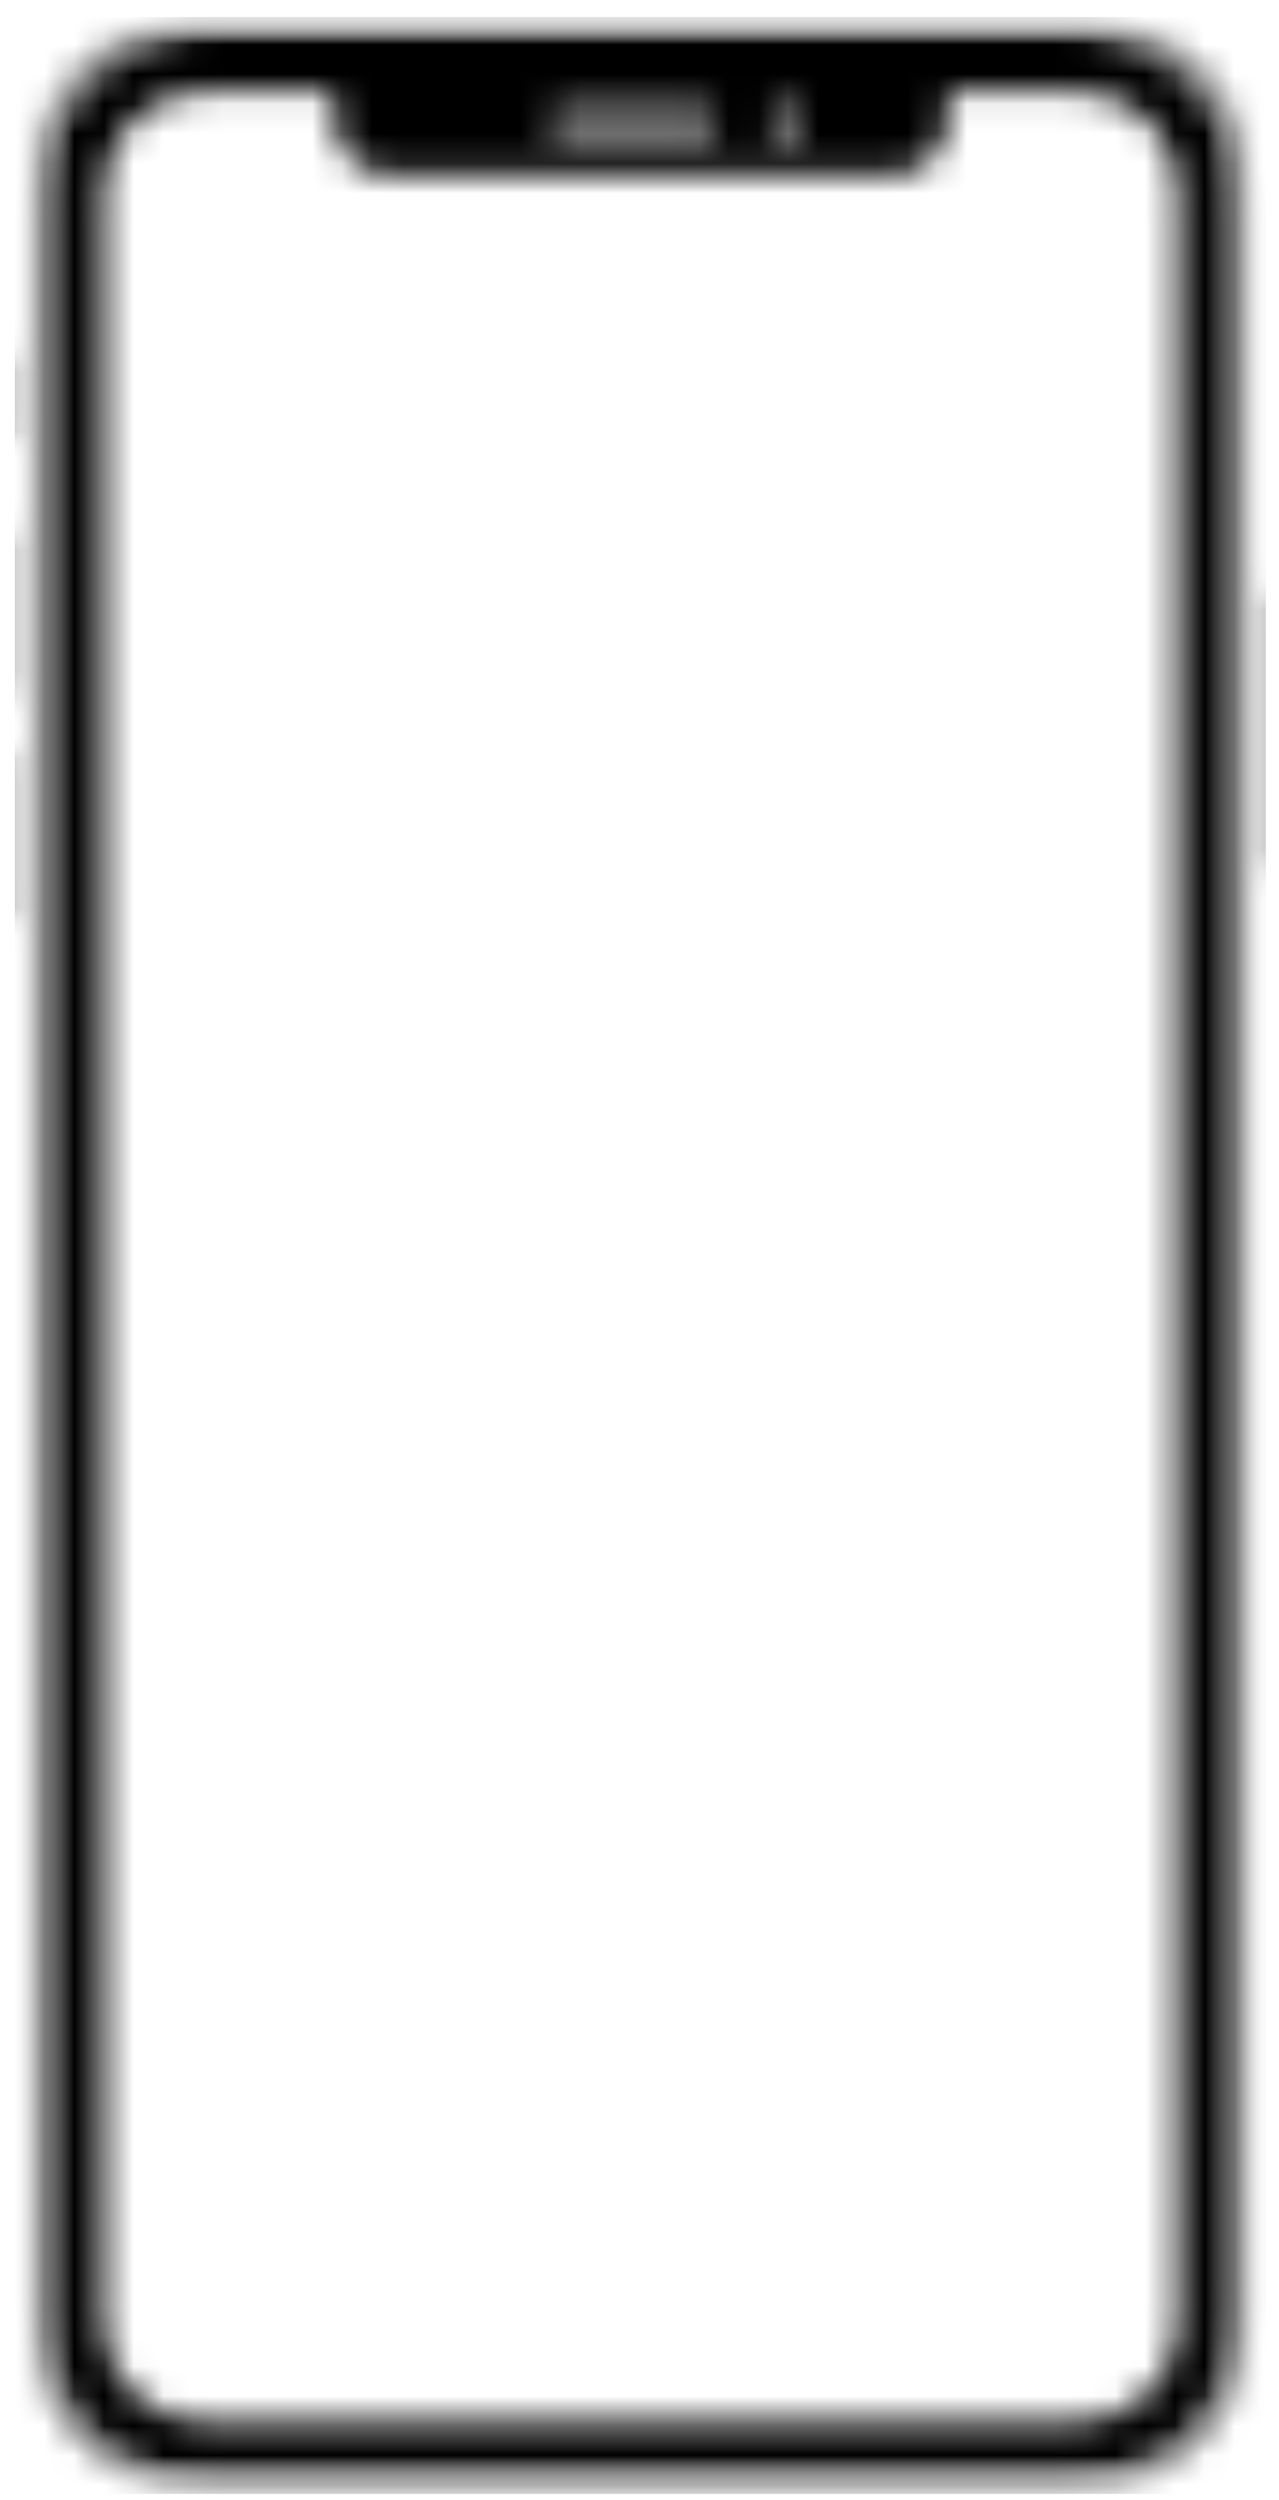 <svg width="43" height="84" viewBox="0 0 43 84" fill="none" xmlns="http://www.w3.org/2000/svg">
<mask id="mask0_102_13012" style="mask-type:luminance" maskUnits="userSpaceOnUse" x="1" y="0" width="41" height="84">
<path d="M1.32 0.979H41.739V83.395H1.32V0.979Z" fill="white"/>
</mask>
<g mask="url(#mask0_102_13012)">
<mask id="mask1_102_13012" style="mask-type:luminance" maskUnits="userSpaceOnUse" x="1" y="0" width="41" height="84">
<path d="M36.019 0.984H7.045C3.907 0.984 1.357 3.53 1.357 6.673V77.686C1.357 80.824 3.907 83.375 7.045 83.375H36.019C39.157 83.375 41.708 80.824 41.708 77.686V6.673C41.708 3.53 39.157 0.984 36.019 0.984ZM26.372 3.592C26.657 3.592 26.886 3.815 26.886 4.101C26.886 4.387 26.657 4.61 26.372 4.61C26.086 4.61 25.862 4.387 25.862 4.101C25.862 3.815 26.107 3.592 26.372 3.592ZM18.849 3.753H23.743C23.925 3.753 24.091 3.898 24.091 4.101C24.091 4.304 23.925 4.449 23.743 4.449H18.849C18.667 4.449 18.506 4.304 18.506 4.101C18.506 3.898 18.667 3.753 18.849 3.753ZM39.624 78.013C39.624 79.868 38.118 81.375 36.263 81.375H6.843C4.988 81.375 3.476 79.868 3.476 78.013V6.444C3.476 4.589 4.988 3.083 6.843 3.083H11.222V3.997C11.222 5.041 12.079 5.893 13.118 5.893H29.982C31.021 5.893 31.878 5.041 31.878 3.997V3.083H36.242C38.097 3.083 39.604 4.589 39.604 6.444V78.013H39.624Z" fill="white"/>
</mask>
<g mask="url(#mask1_102_13012)">
<path d="M0.499 0.573H42.56V83.801H0.499V0.573Z" fill="black"/>
</g>
</g>
<mask id="mask2_102_13012" style="mask-type:luminance" maskUnits="userSpaceOnUse" x="18" y="3" width="7" height="2">
<path d="M18.407 3.628H24.158V4.641H18.407V3.628Z" fill="white"/>
</mask>
<g mask="url(#mask2_102_13012)">
<mask id="mask3_102_13012" style="mask-type:luminance" maskUnits="userSpaceOnUse" x="18" y="3" width="7" height="2">
<path d="M23.743 3.753H18.849C18.667 3.753 18.506 3.898 18.506 4.101C18.506 4.303 18.667 4.449 18.849 4.449H23.743C23.925 4.449 24.091 4.303 24.091 4.101C24.091 3.898 23.925 3.753 23.743 3.753Z" fill="white"/>
</mask>
<g mask="url(#mask3_102_13012)">
<path d="M0.499 0.573H42.56V83.801H0.499V0.573Z" fill="#555555"/>
</g>
</g>
<mask id="mask4_102_13012" style="mask-type:luminance" maskUnits="userSpaceOnUse" x="25" y="3" width="2" height="2">
<path d="M25.805 3.42H26.953V4.641H25.805V3.42Z" fill="white"/>
</mask>
<g mask="url(#mask4_102_13012)">
<mask id="mask5_102_13012" style="mask-type:luminance" maskUnits="userSpaceOnUse" x="25" y="3" width="2" height="2">
<path d="M26.372 3.592C26.091 3.592 25.862 3.82 25.862 4.101C25.862 4.381 26.091 4.61 26.372 4.61C26.657 4.61 26.886 4.381 26.886 4.101C26.886 3.82 26.657 3.592 26.372 3.592Z" fill="white"/>
</mask>
<g mask="url(#mask5_102_13012)">
<path d="M0.499 0.573H42.56V83.801H0.499V0.573Z" fill="#555555"/>
</g>
</g>
<mask id="mask6_102_13012" style="mask-type:luminance" maskUnits="userSpaceOnUse" x="0" y="11" width="1" height="5">
<path d="M0.499 11.561H0.993V15.021H0.499V11.561Z" fill="white"/>
</mask>
<g mask="url(#mask6_102_13012)">
<mask id="mask7_102_13012" style="mask-type:luminance" maskUnits="userSpaceOnUse" x="0" y="11" width="1" height="5">
<path d="M0.499 12.013V14.559C0.499 14.803 0.702 15.011 0.951 15.011V11.582C0.702 11.582 0.499 11.769 0.499 12.013Z" fill="white"/>
</mask>
<g mask="url(#mask7_102_13012)">
<path d="M0.499 0.573H42.56V83.801H0.499V0.573Z" fill="#2E2E2E"/>
</g>
</g>
<mask id="mask8_102_13012" style="mask-type:luminance" maskUnits="userSpaceOnUse" x="0" y="17" width="1" height="7">
<path d="M0.499 17.463H0.993V23.77H0.499V17.463Z" fill="white"/>
</mask>
<g mask="url(#mask8_102_13012)">
<mask id="mask9_102_13012" style="mask-type:luminance" maskUnits="userSpaceOnUse" x="0" y="17" width="1" height="7">
<path d="M0.499 17.988V23.287C0.499 23.531 0.702 23.734 0.951 23.734V17.556C0.702 17.556 0.499 17.744 0.499 17.988Z" fill="white"/>
</mask>
<g mask="url(#mask9_102_13012)">
<path d="M0.499 0.573H42.56V83.801H0.499V0.573Z" fill="#2E2E2E"/>
</g>
</g>
<mask id="mask10_102_13012" style="mask-type:luminance" maskUnits="userSpaceOnUse" x="0" y="24" width="1" height="8">
<path d="M0.499 24.991H0.993V31.277H0.499V24.991Z" fill="white"/>
</mask>
<g mask="url(#mask10_102_13012)">
<mask id="mask11_102_13012" style="mask-type:luminance" maskUnits="userSpaceOnUse" x="0" y="25" width="1" height="7">
<path d="M0.499 25.531V30.83C0.499 31.074 0.702 31.277 0.951 31.277V25.079C0.702 25.079 0.499 25.287 0.499 25.531Z" fill="white"/>
</mask>
<g mask="url(#mask11_102_13012)">
<path d="M0.499 0.573H42.56V83.801H0.499V0.573Z" fill="#2E2E2E"/>
</g>
</g>
<mask id="mask12_102_13012" style="mask-type:luminance" maskUnits="userSpaceOnUse" x="42" y="19" width="1" height="11">
<path d="M42.072 19.5H42.56V29.672H42.072V19.5Z" fill="white"/>
</mask>
<g mask="url(#mask12_102_13012)">
<mask id="mask13_102_13012" style="mask-type:luminance" maskUnits="userSpaceOnUse" x="42" y="19" width="1" height="11">
<path d="M42.113 19.598V29.526C42.357 29.526 42.56 29.324 42.56 29.079V20.045C42.56 19.801 42.357 19.598 42.113 19.598Z" fill="white"/>
</mask>
<g mask="url(#mask13_102_13012)">
<path d="M0.499 0.573H42.56V83.801H0.499V0.573Z" fill="#2E2E2E"/>
</g>
</g>
<mask id="mask14_102_13012" style="mask-type:luminance" maskUnits="userSpaceOnUse" x="0" y="0" width="43" height="84">
<path d="M0.827 0.573H42.233V83.801H0.827V0.573Z" fill="white"/>
</mask>
<g mask="url(#mask14_102_13012)">
<mask id="mask15_102_13012" style="mask-type:luminance" maskUnits="userSpaceOnUse" x="0" y="0" width="43" height="84">
<path d="M42.113 19.598V6.673C42.113 6.241 42.072 5.836 41.993 5.446C41.952 5.244 41.91 5.062 41.848 4.854C41.765 4.568 41.645 4.283 41.521 4.018C41.443 3.836 41.339 3.675 41.235 3.509C41.136 3.348 41.032 3.181 40.913 3.02C40.726 2.776 40.544 2.574 40.342 2.35C40.196 2.205 40.056 2.085 39.91 1.96C38.85 1.083 37.505 0.573 36.04 0.573H7.045C5.575 0.573 4.209 1.103 3.17 1.96C3.029 2.085 2.884 2.225 2.744 2.35C2.541 2.553 2.333 2.776 2.172 3.02C2.048 3.181 1.949 3.348 1.845 3.509C1.746 3.675 1.642 3.857 1.559 4.018C1.419 4.304 1.315 4.568 1.216 4.854C1.154 5.062 1.112 5.244 1.071 5.446C0.988 5.836 0.951 6.262 0.951 6.673V77.686C0.951 81.047 3.679 83.78 7.045 83.78H36.019C39.38 83.78 42.113 81.047 42.113 77.686V19.598ZM41.708 19.598V77.707C41.708 80.845 39.157 83.395 36.019 83.395H7.045C3.907 83.395 1.357 80.845 1.357 77.707V6.688C1.357 3.529 3.907 0.984 7.045 0.984H36.019C39.157 0.984 41.708 3.529 41.708 6.673V19.598Z" fill="white"/>
</mask>
<g mask="url(#mask15_102_13012)">
<path d="M0.499 0.573H42.56V83.801H0.499V0.573Z" fill="#555555"/>
</g>
</g>
</svg>
